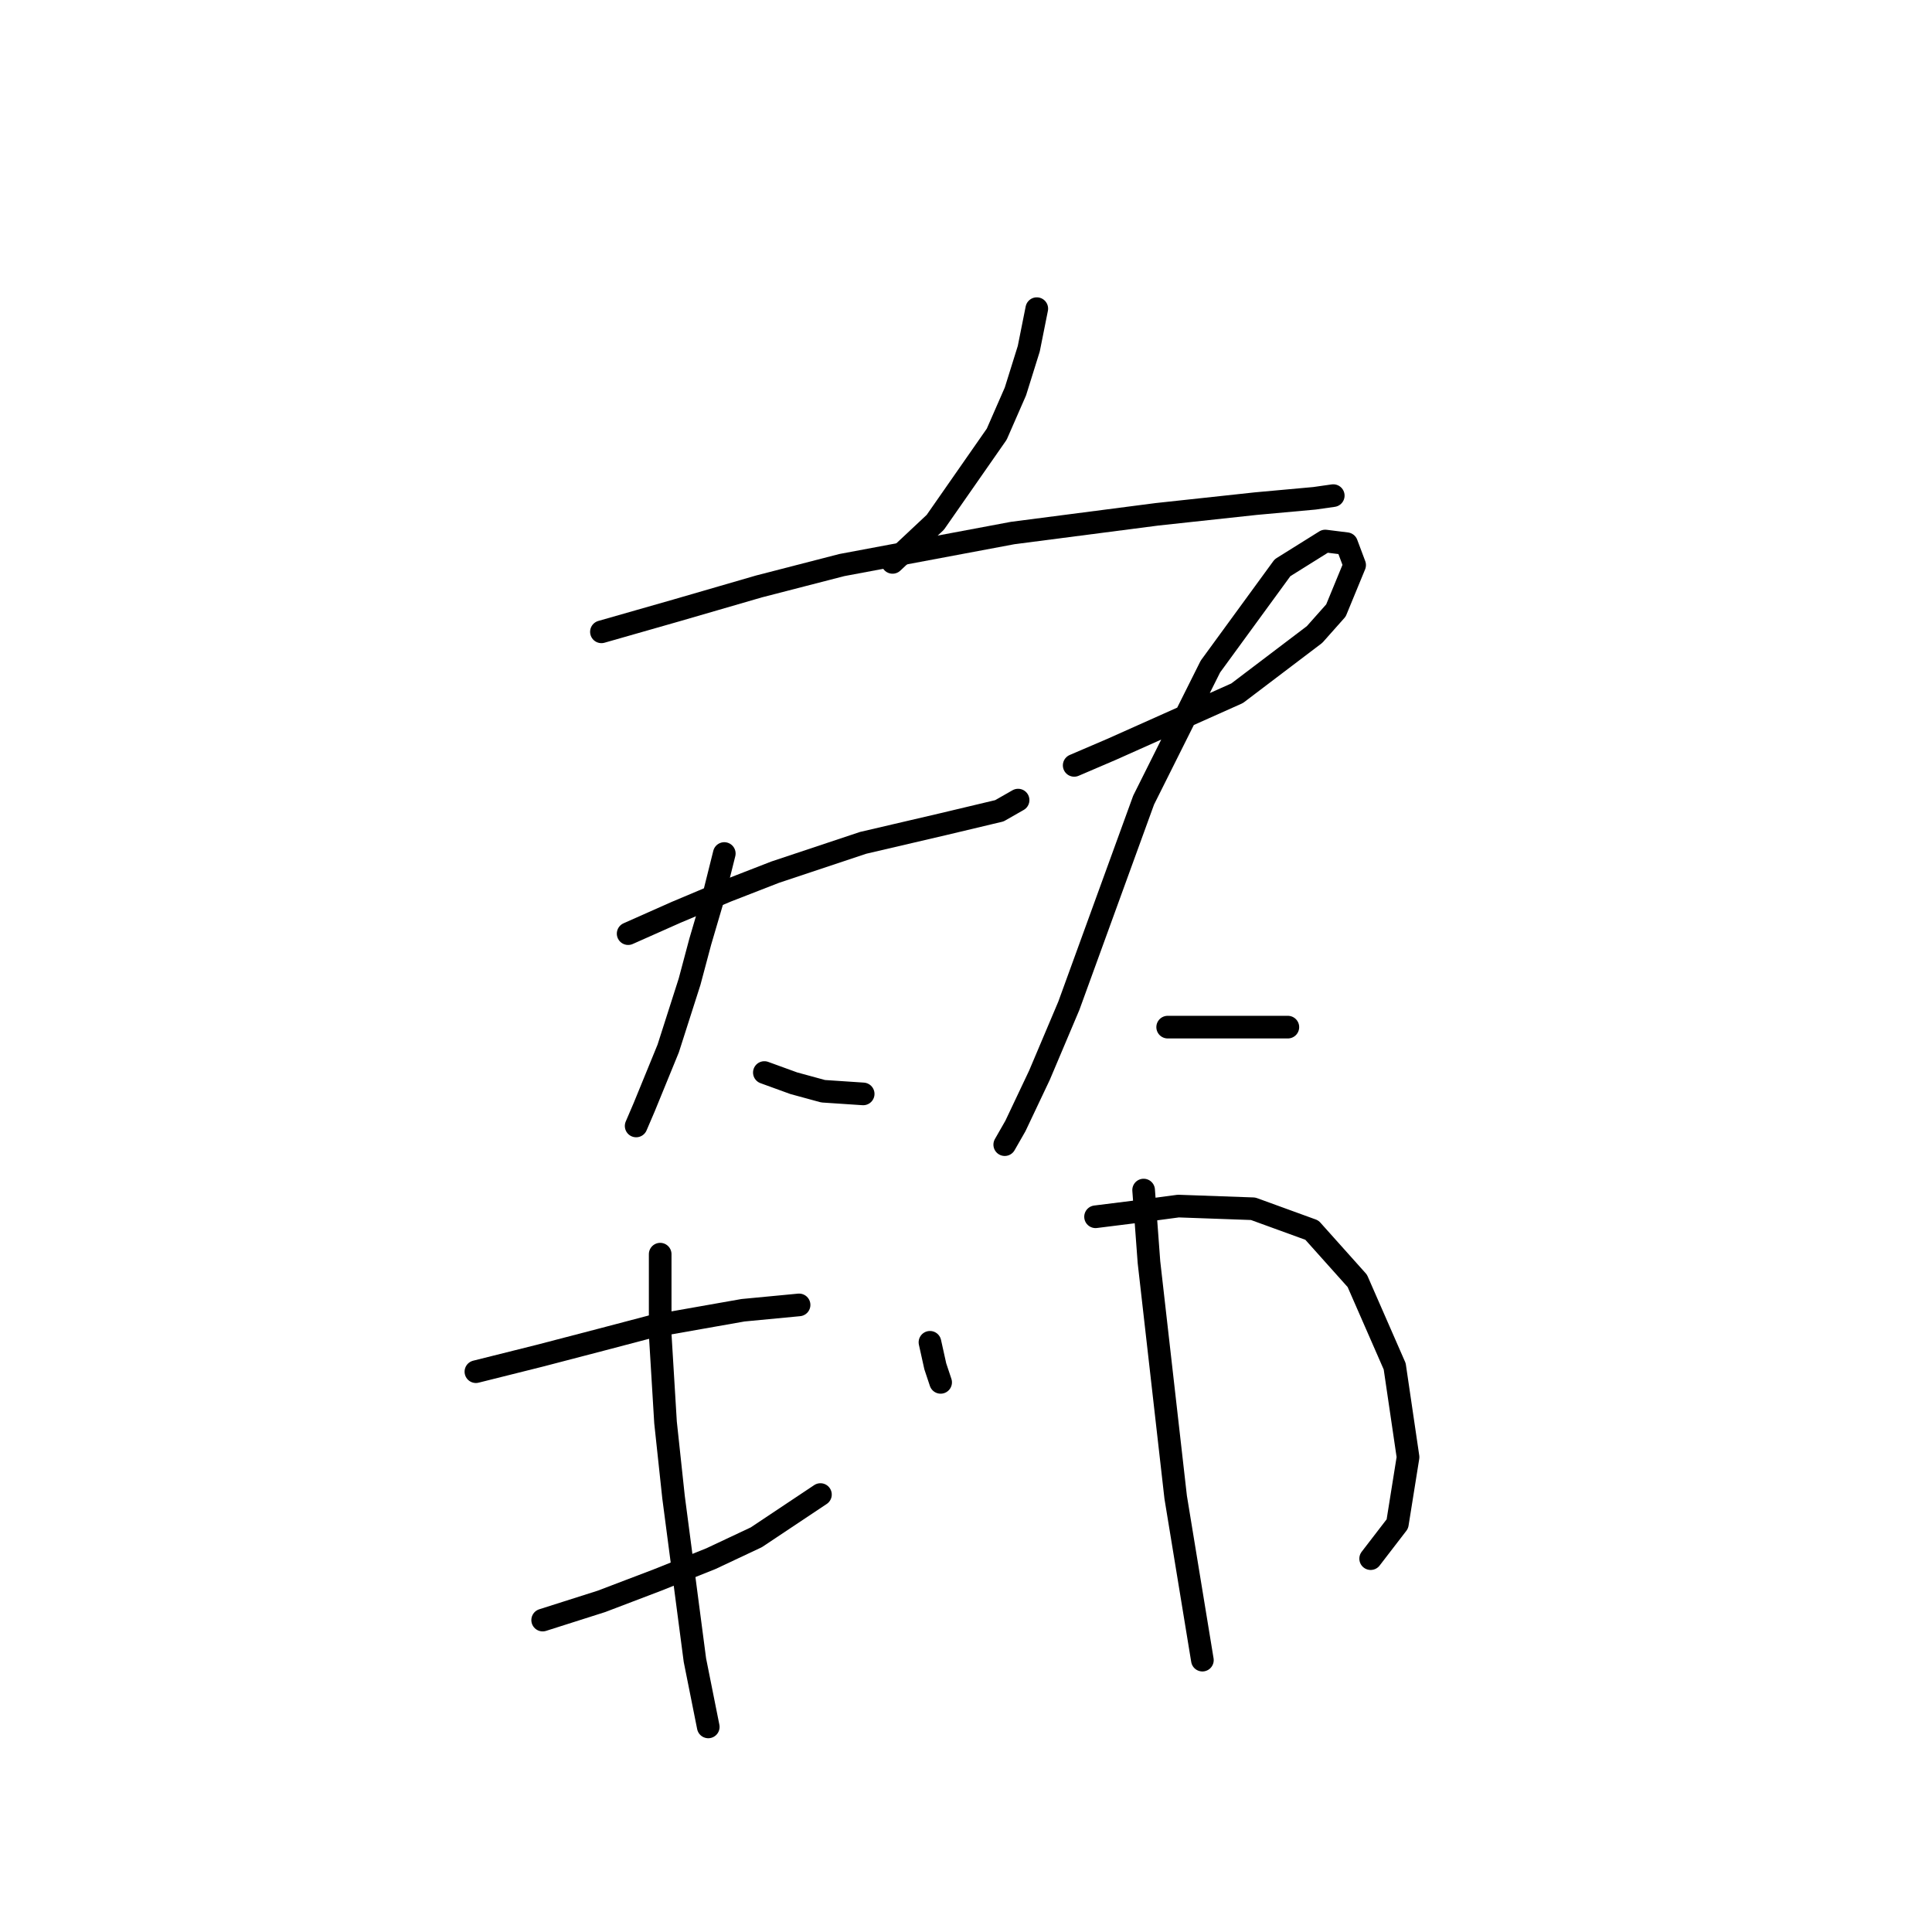 <?xml version="1.0" standalone="no"?>
    <svg width="256" height="256" xmlns="http://www.w3.org/2000/svg" version="1.1">
    <polyline stroke="black" stroke-width="3" stroke-linecap="round" fill="transparent" stroke-linejoin="round" points="137.38 40.898 136.318 46.207 134.549 51.869 132.071 57.532 123.931 69.211 118.269 74.52 118.269 74.52 " />
        <polyline stroke="black" stroke-width="3" stroke-linecap="round" fill="transparent" stroke-linejoin="round" points="79.692 83.721 89.602 80.89 100.573 77.705 111.544 74.874 134.195 70.627 153.306 68.149 166.401 66.734 174.187 66.026 176.664 65.672 176.664 65.672 " />
        <polyline stroke="black" stroke-width="3" stroke-linecap="round" fill="transparent" stroke-linejoin="round" points="83.232 123.713 89.602 120.882 96.326 118.051 102.697 115.573 114.376 111.68 124.993 109.203 132.425 107.433 134.903 106.018 134.903 106.018 " />
        <polyline stroke="black" stroke-width="3" stroke-linecap="round" fill="transparent" stroke-linejoin="round" points="95.972 113.096 94.557 118.759 92.787 124.775 91.371 130.084 88.54 138.932 85.355 146.718 84.293 149.195 84.293 149.195 " />
        <polyline stroke="black" stroke-width="3" stroke-linecap="round" fill="transparent" stroke-linejoin="round" points="101.281 142.117 105.174 143.532 109.067 144.594 114.376 144.948 114.376 144.948 " />
        <polyline stroke="black" stroke-width="3" stroke-linecap="round" fill="transparent" stroke-linejoin="round" points="142.335 101.417 147.29 99.293 163.923 91.861 174.187 84.075 177.018 80.89 179.496 74.874 178.434 72.042 175.603 71.688 169.94 75.227 160.384 88.322 151.536 106.018 145.874 121.59 141.627 133.269 137.734 142.471 134.549 149.195 133.133 151.672 133.133 151.672 " />
        <polyline stroke="black" stroke-width="3" stroke-linecap="round" fill="transparent" stroke-linejoin="round" points="154.722 136.1 162.508 136.1 165.693 136.1 170.648 136.1 170.648 136.1 " />
        <polyline stroke="black" stroke-width="3" stroke-linecap="round" fill="transparent" stroke-linejoin="round" points="63.059 181.755 71.552 179.631 79.692 177.508 86.417 175.738 98.45 173.615 105.882 172.907 105.882 172.907 " />
        <polyline stroke="black" stroke-width="3" stroke-linecap="round" fill="transparent" stroke-linejoin="round" points="71.906 214.669 79.692 212.191 87.125 209.36 94.203 206.529 100.219 203.698 108.713 198.035 108.713 198.035 " />
        <polyline stroke="black" stroke-width="3" stroke-linecap="round" fill="transparent" stroke-linejoin="round" points="87.478 166.183 87.478 176.8 88.186 188.479 89.248 198.389 92.079 219.977 93.849 228.825 93.849 228.825 " />
        <polyline stroke="black" stroke-width="3" stroke-linecap="round" fill="transparent" stroke-linejoin="round" points="123.224 177.862 123.931 181.047 124.639 183.171 124.639 183.171 " />
        <polyline stroke="black" stroke-width="3" stroke-linecap="round" fill="transparent" stroke-linejoin="round" points="145.166 161.228 150.829 160.52 156.137 159.812 166.047 160.166 173.833 162.998 179.849 169.722 184.804 181.047 186.574 193.08 185.158 201.928 181.619 206.529 181.619 206.529 " />
        <polyline stroke="black" stroke-width="3" stroke-linecap="round" fill="transparent" stroke-linejoin="round" points="151.536 157.689 152.244 167.245 155.783 198.389 159.323 219.977 159.323 219.977 " />
        </svg>